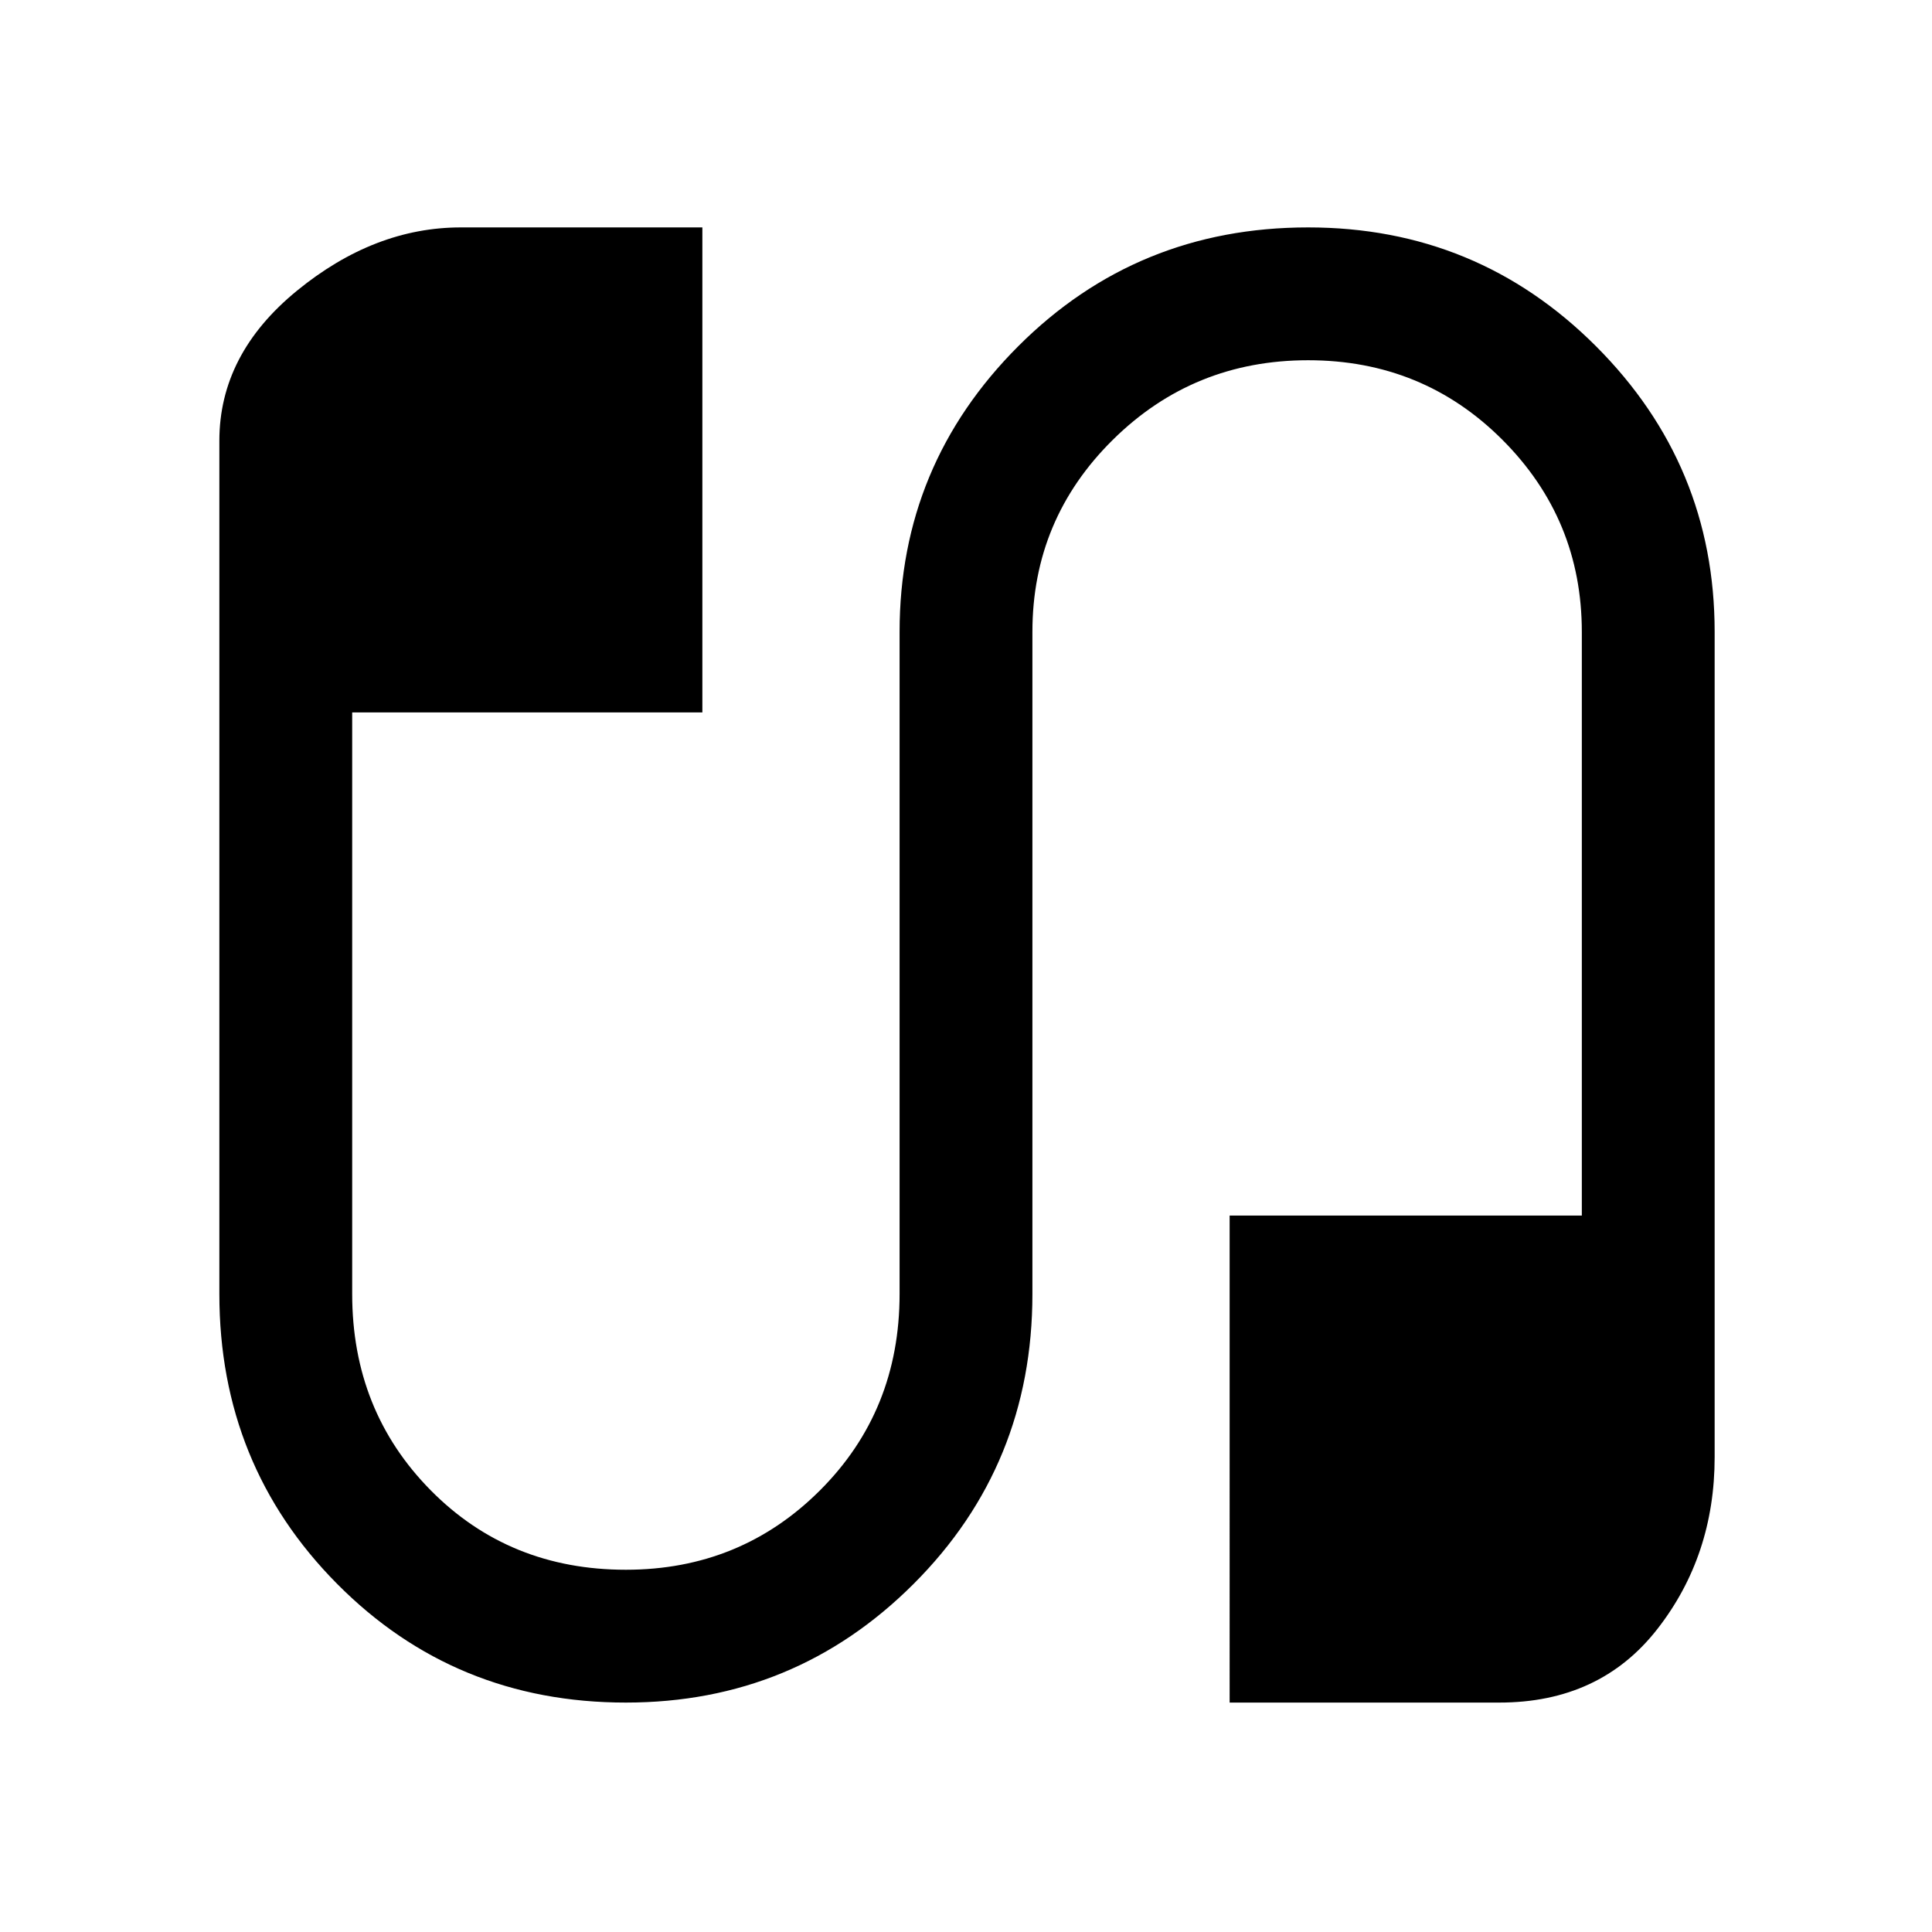 <svg xmlns="http://www.w3.org/2000/svg" height="48" width="48"><path d="M15.55 42.3q-4.25 0-7.175-2.95t-2.925-7.2v-21.2q0-2.15 1.925-3.725Q9.3 5.65 11.45 5.65h6V17.7h-8.7v14.45q0 2.9 1.95 4.875T15.55 39q2.85 0 4.825-1.975t1.975-4.875V15.7q0-4.15 2.95-7.1 2.95-2.95 7.2-2.95 4.2 0 7.15 2.95t2.95 7.1v20.5q0 2.45-1.425 4.275Q39.75 42.3 37.25 42.3h-6.7V30.2h8.75V15.7q0-2.8-1.975-4.775Q35.35 8.95 32.5 8.95t-4.85 1.975q-2 1.975-2 4.775v16.45q0 4.25-2.95 7.2t-7.15 2.95Z"/></svg>
